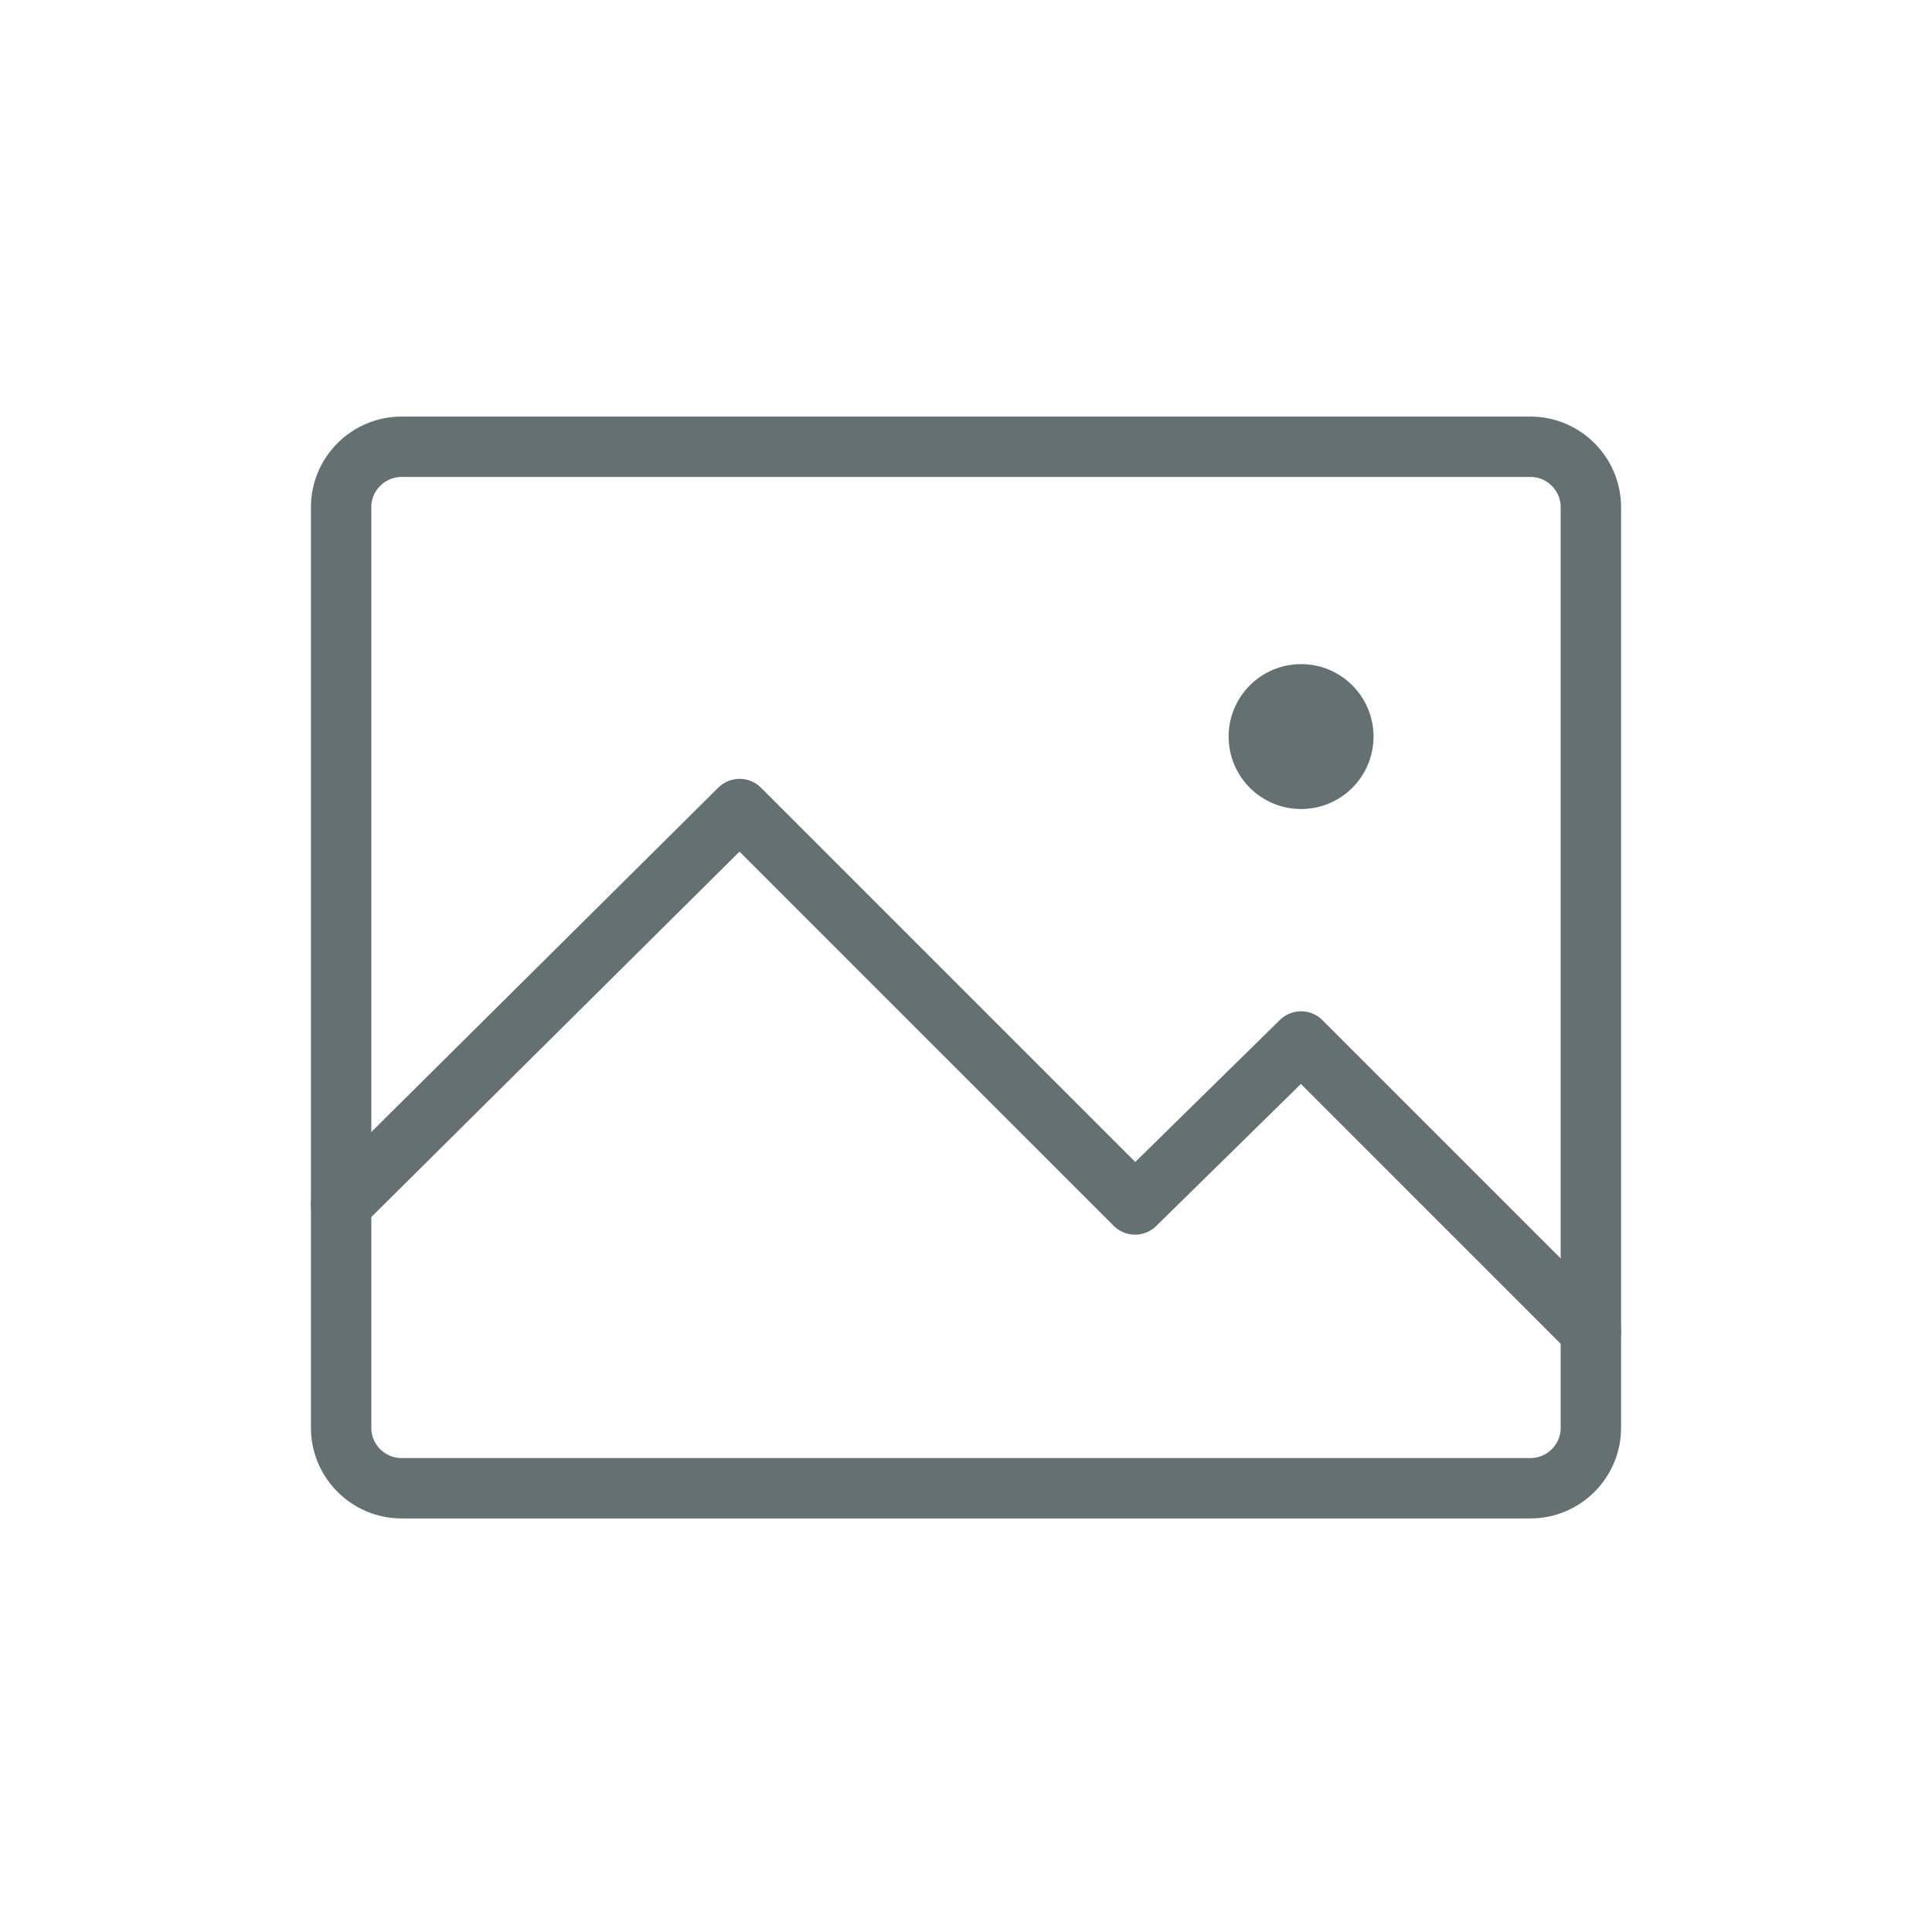 <svg id="Layer_1" xmlns="http://www.w3.org/2000/svg" viewBox="0 0 64 64"><style>.st0{fill:none;} .st1{fill:none;stroke:#647072;stroke-width:2;stroke-linecap:round;stroke-linejoin:round;stroke-miterlimit:10;} .st2{fill:#647072;}</style><path id="XMLID_217_" class="st0" d="M0 0h64v64H0z"/><path id="XMLID_224_" class="st1" d="M52.7 47.3c0 1.1-.9 2-2 2H13.3c-1.1 0-2-.9-2-2V16.8c0-1.1.9-2 2-2h37.4c1.1 0 2 .9 2 2v30.5z"/><circle id="XMLID_223_" class="st2" cx="43.1" cy="24.4" r="2.4"/><path id="XMLID_218_" class="st1" d="M11.3 39.9l13.2-13.1 13.1 13.1 5.5-5.4 9.6 9.6"/></svg>